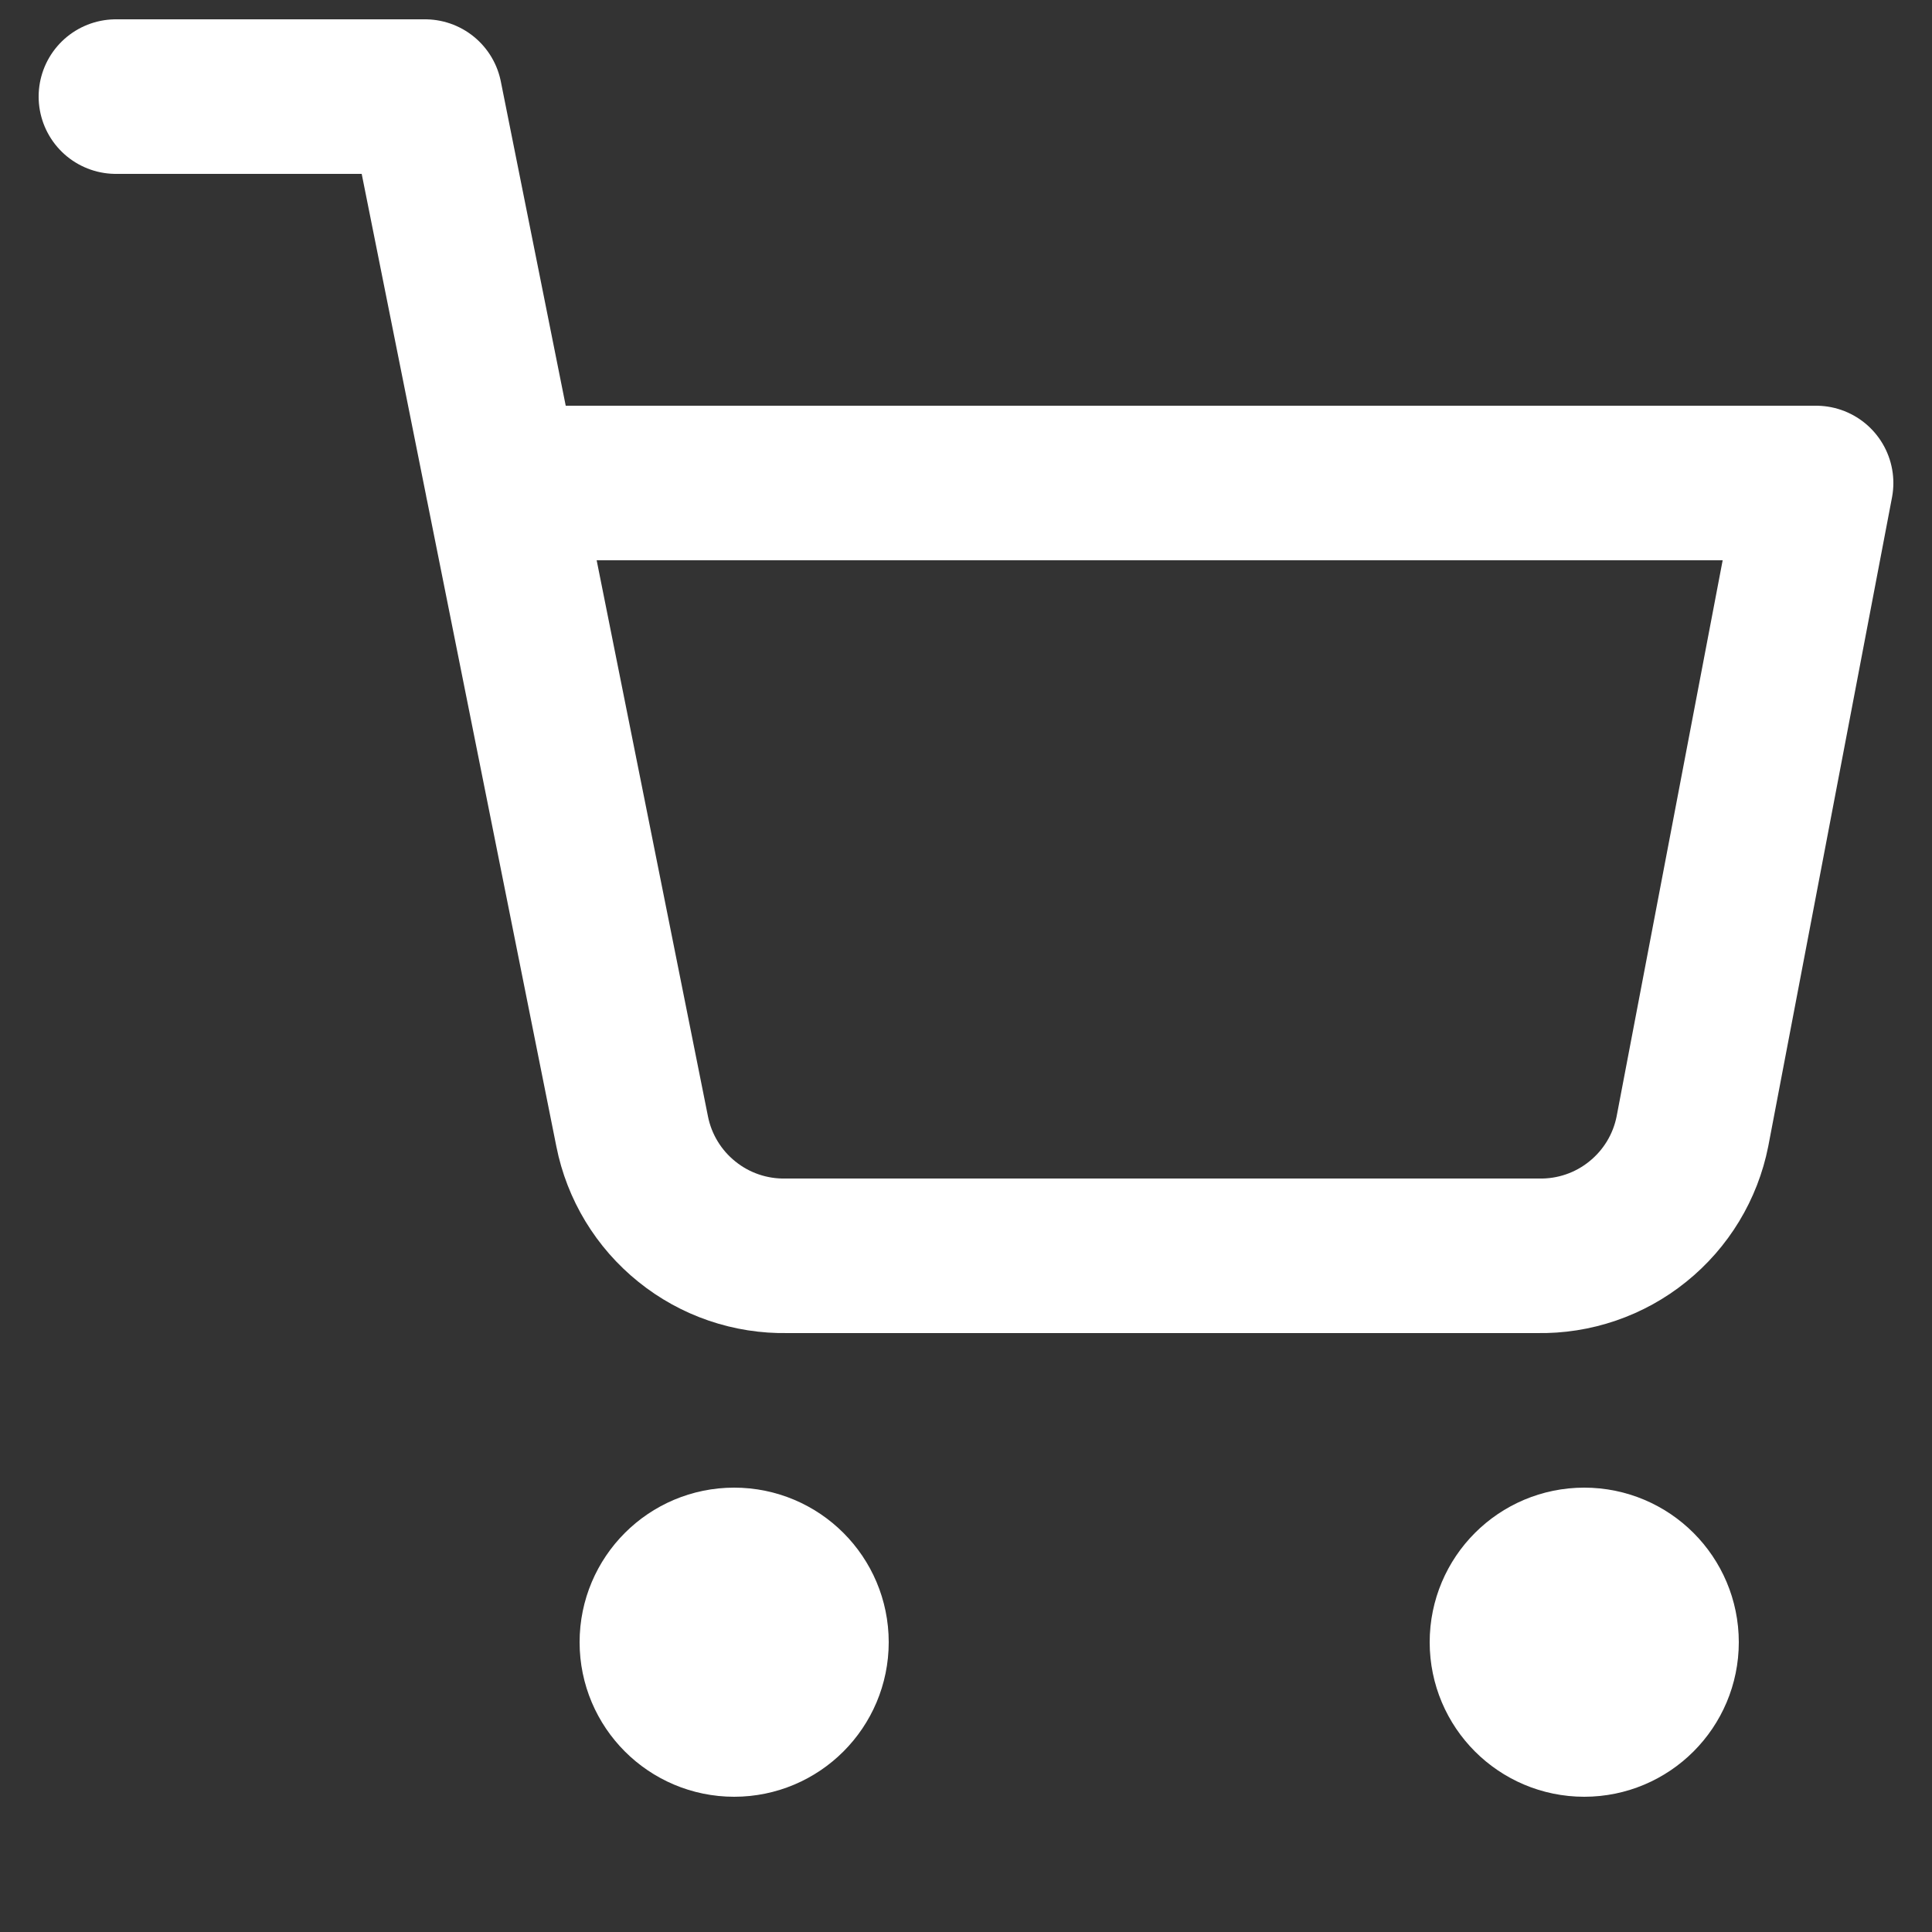 <svg width="25" height="25" viewBox="0 0 25 25" fill="none" xmlns="http://www.w3.org/2000/svg">
<rect x="0" y="0" width="25" height="25" fill="#333333" stroke="none"/>
<g clip-path="url(#clip0_431_661)">
<path d="M9.5 22.25C10.052 22.25 10.5 21.802 10.5 21.25C10.5 20.698 10.052 20.25 9.5 20.25C8.948 20.25 8.5 20.698 8.5 21.25C8.5 21.802 8.948 22.25 9.5 22.25Z" stroke="white" stroke-width="2" stroke-linecap="round" stroke-linejoin="round"/>
<path d="M20.5 22.25C21.052 22.25 21.5 21.802 21.5 21.25C21.5 20.698 21.052 20.25 20.5 20.25C19.948 20.25 19.5 20.698 19.5 21.25C19.5 21.802 19.948 22.25 20.5 22.25Z" stroke="white" stroke-width="2" stroke-linecap="round" stroke-linejoin="round"/>
<path d="M1.5 1.25H5.5L8.18 14.64C8.271 15.1 8.522 15.514 8.888 15.808C9.253 16.103 9.711 16.259 10.18 16.25H19.9C20.369 16.259 20.827 16.103 21.192 15.808C21.558 15.514 21.809 15.1 21.9 14.64L23.5 6.25H6.5" stroke="white" stroke-width="2" stroke-linecap="round" stroke-linejoin="round"/>
</g>
<defs>
<clipPath id="clip0_431_661">
<rect width="24" height="24" fill="white" transform="translate(0.5 0.25)"/>
</clipPath>
</defs>
</svg>
